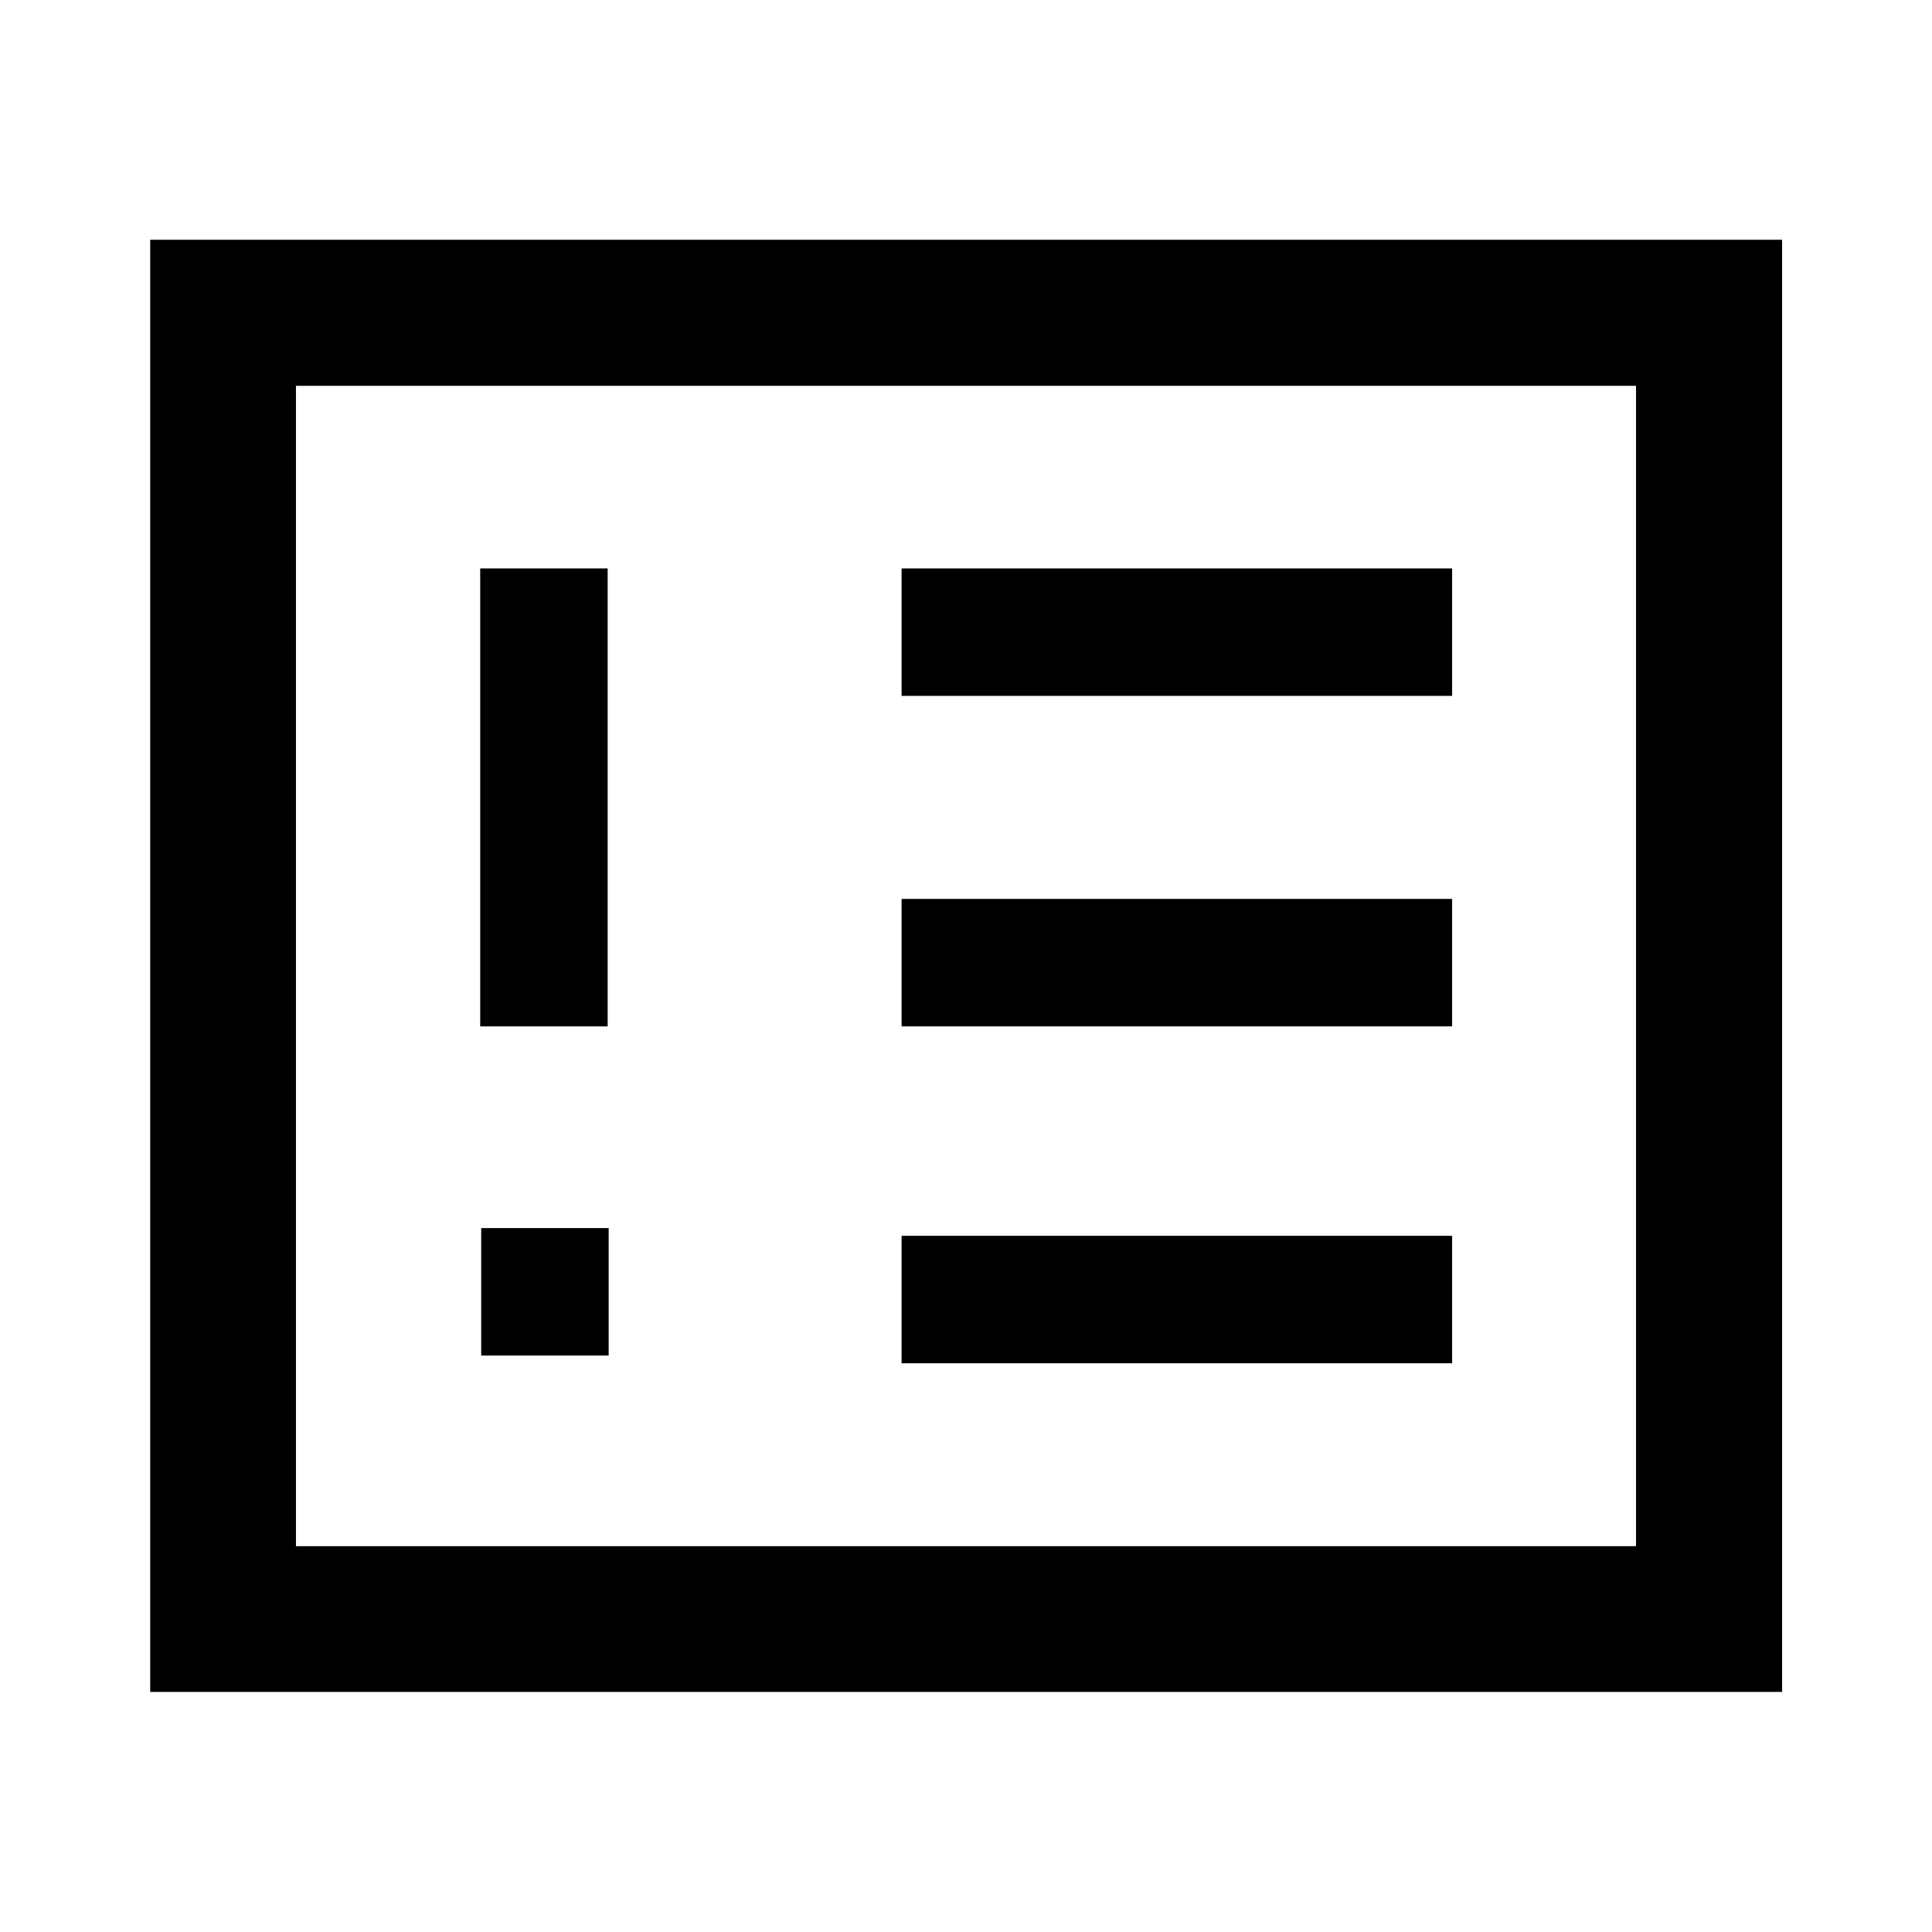 <svg xmlns="http://www.w3.org/2000/svg" height="40" viewBox="0 -960 960 960" width="40"><path d="M239.11-286.44h63.33v-63.34h-63.33v63.34Zm-.5-163.56h63.33v-227.55h-63.33V-450ZM448-282.61h273.55v-63.33H448v63.33ZM448-450h273.55v-63.33H448V-450Zm0-164.22h273.55v-63.33H448v63.33ZM74.64-119.3v-721.56h810.88v721.56H74.64Zm72.42-72.42h665.88v-576.56H147.06v576.56Zm0 0v-576.56 576.56Z"/></svg>